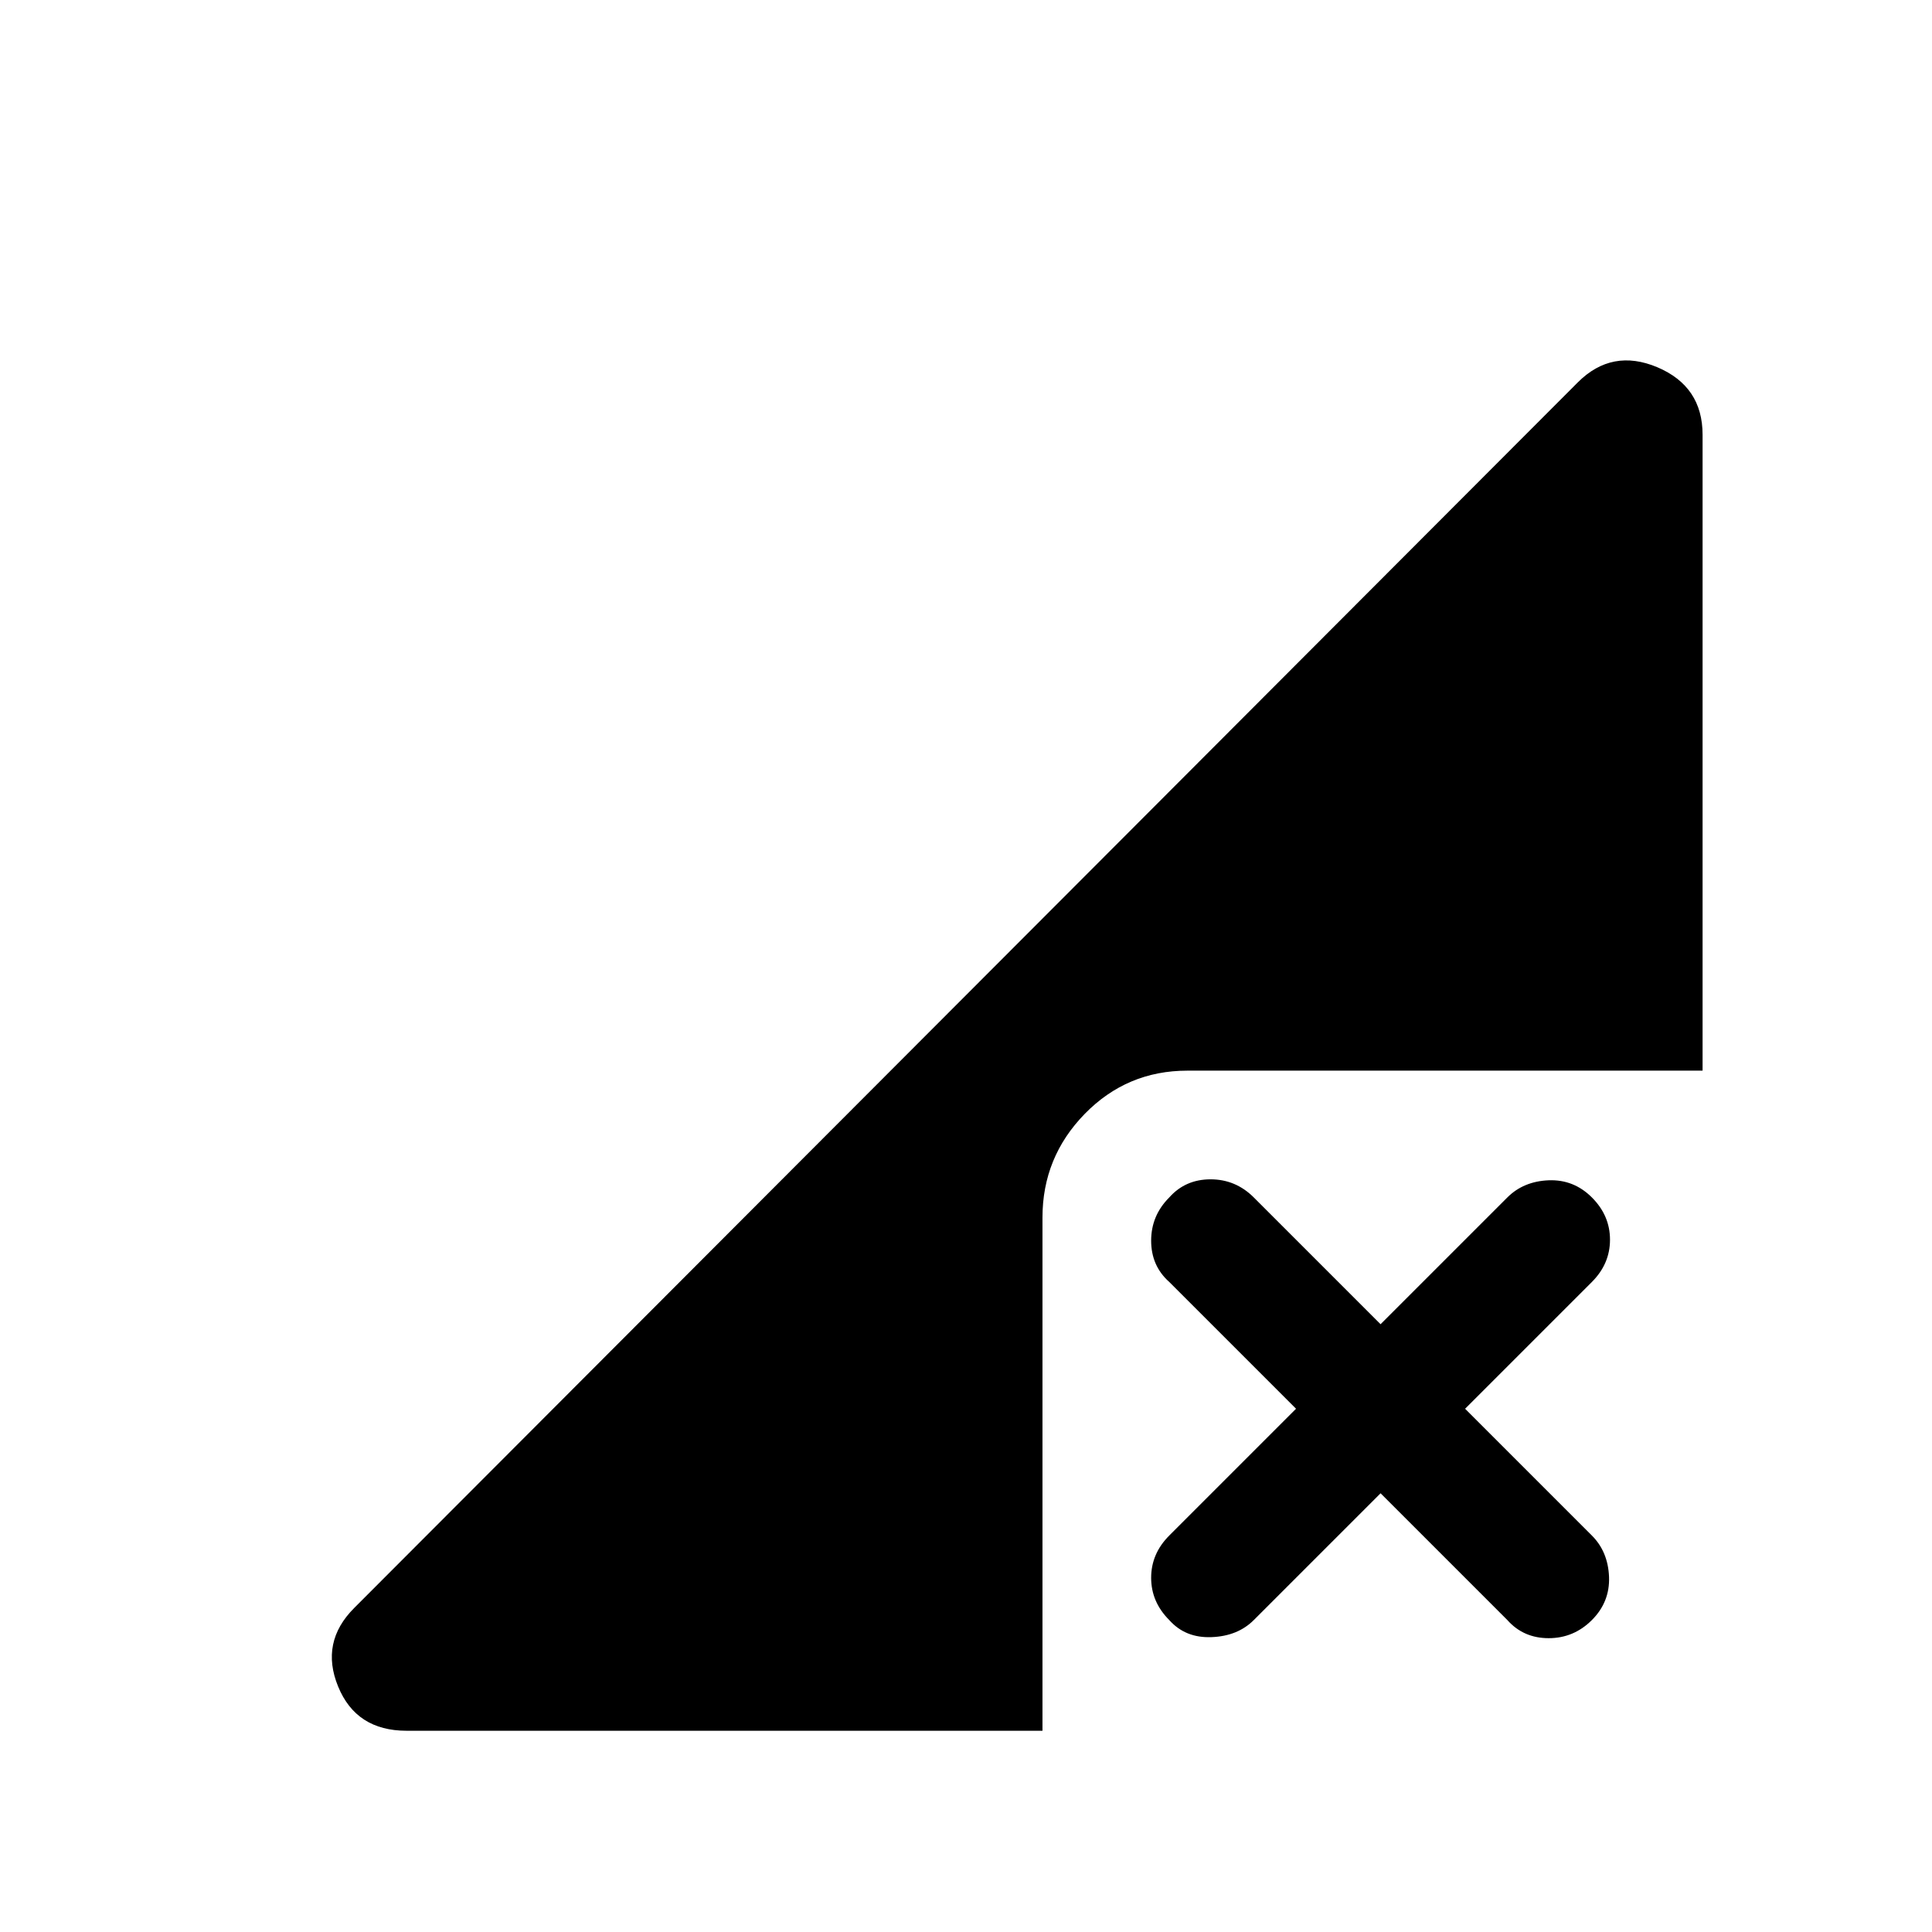 <svg xmlns="http://www.w3.org/2000/svg" height="24" width="24"><path d="M5.05 21.5Q4.425 21.5 4.2 20.95Q3.975 20.4 4.4 19.975L19.6 4.75Q20.025 4.325 20.588 4.562Q21.15 4.8 21.15 5.4V13.3H14.75Q14 13.3 13.475 13.837Q12.95 14.375 12.95 15.125V21.5ZM14.525 20.125Q14.3 19.9 14.3 19.6Q14.3 19.3 14.525 19.075L16.1 17.5L14.525 15.925Q14.3 15.725 14.3 15.412Q14.3 15.1 14.525 14.875Q14.725 14.65 15.038 14.65Q15.35 14.65 15.575 14.875L17.15 16.45L18.725 14.875Q18.925 14.675 19.238 14.662Q19.55 14.65 19.775 14.875Q20 15.1 20 15.4Q20 15.7 19.775 15.925L18.2 17.5L19.775 19.075Q19.975 19.275 19.988 19.587Q20 19.9 19.775 20.125Q19.55 20.35 19.238 20.35Q18.925 20.35 18.725 20.125L17.15 18.55L15.575 20.125Q15.375 20.325 15.05 20.337Q14.725 20.35 14.525 20.125Z"/></svg>